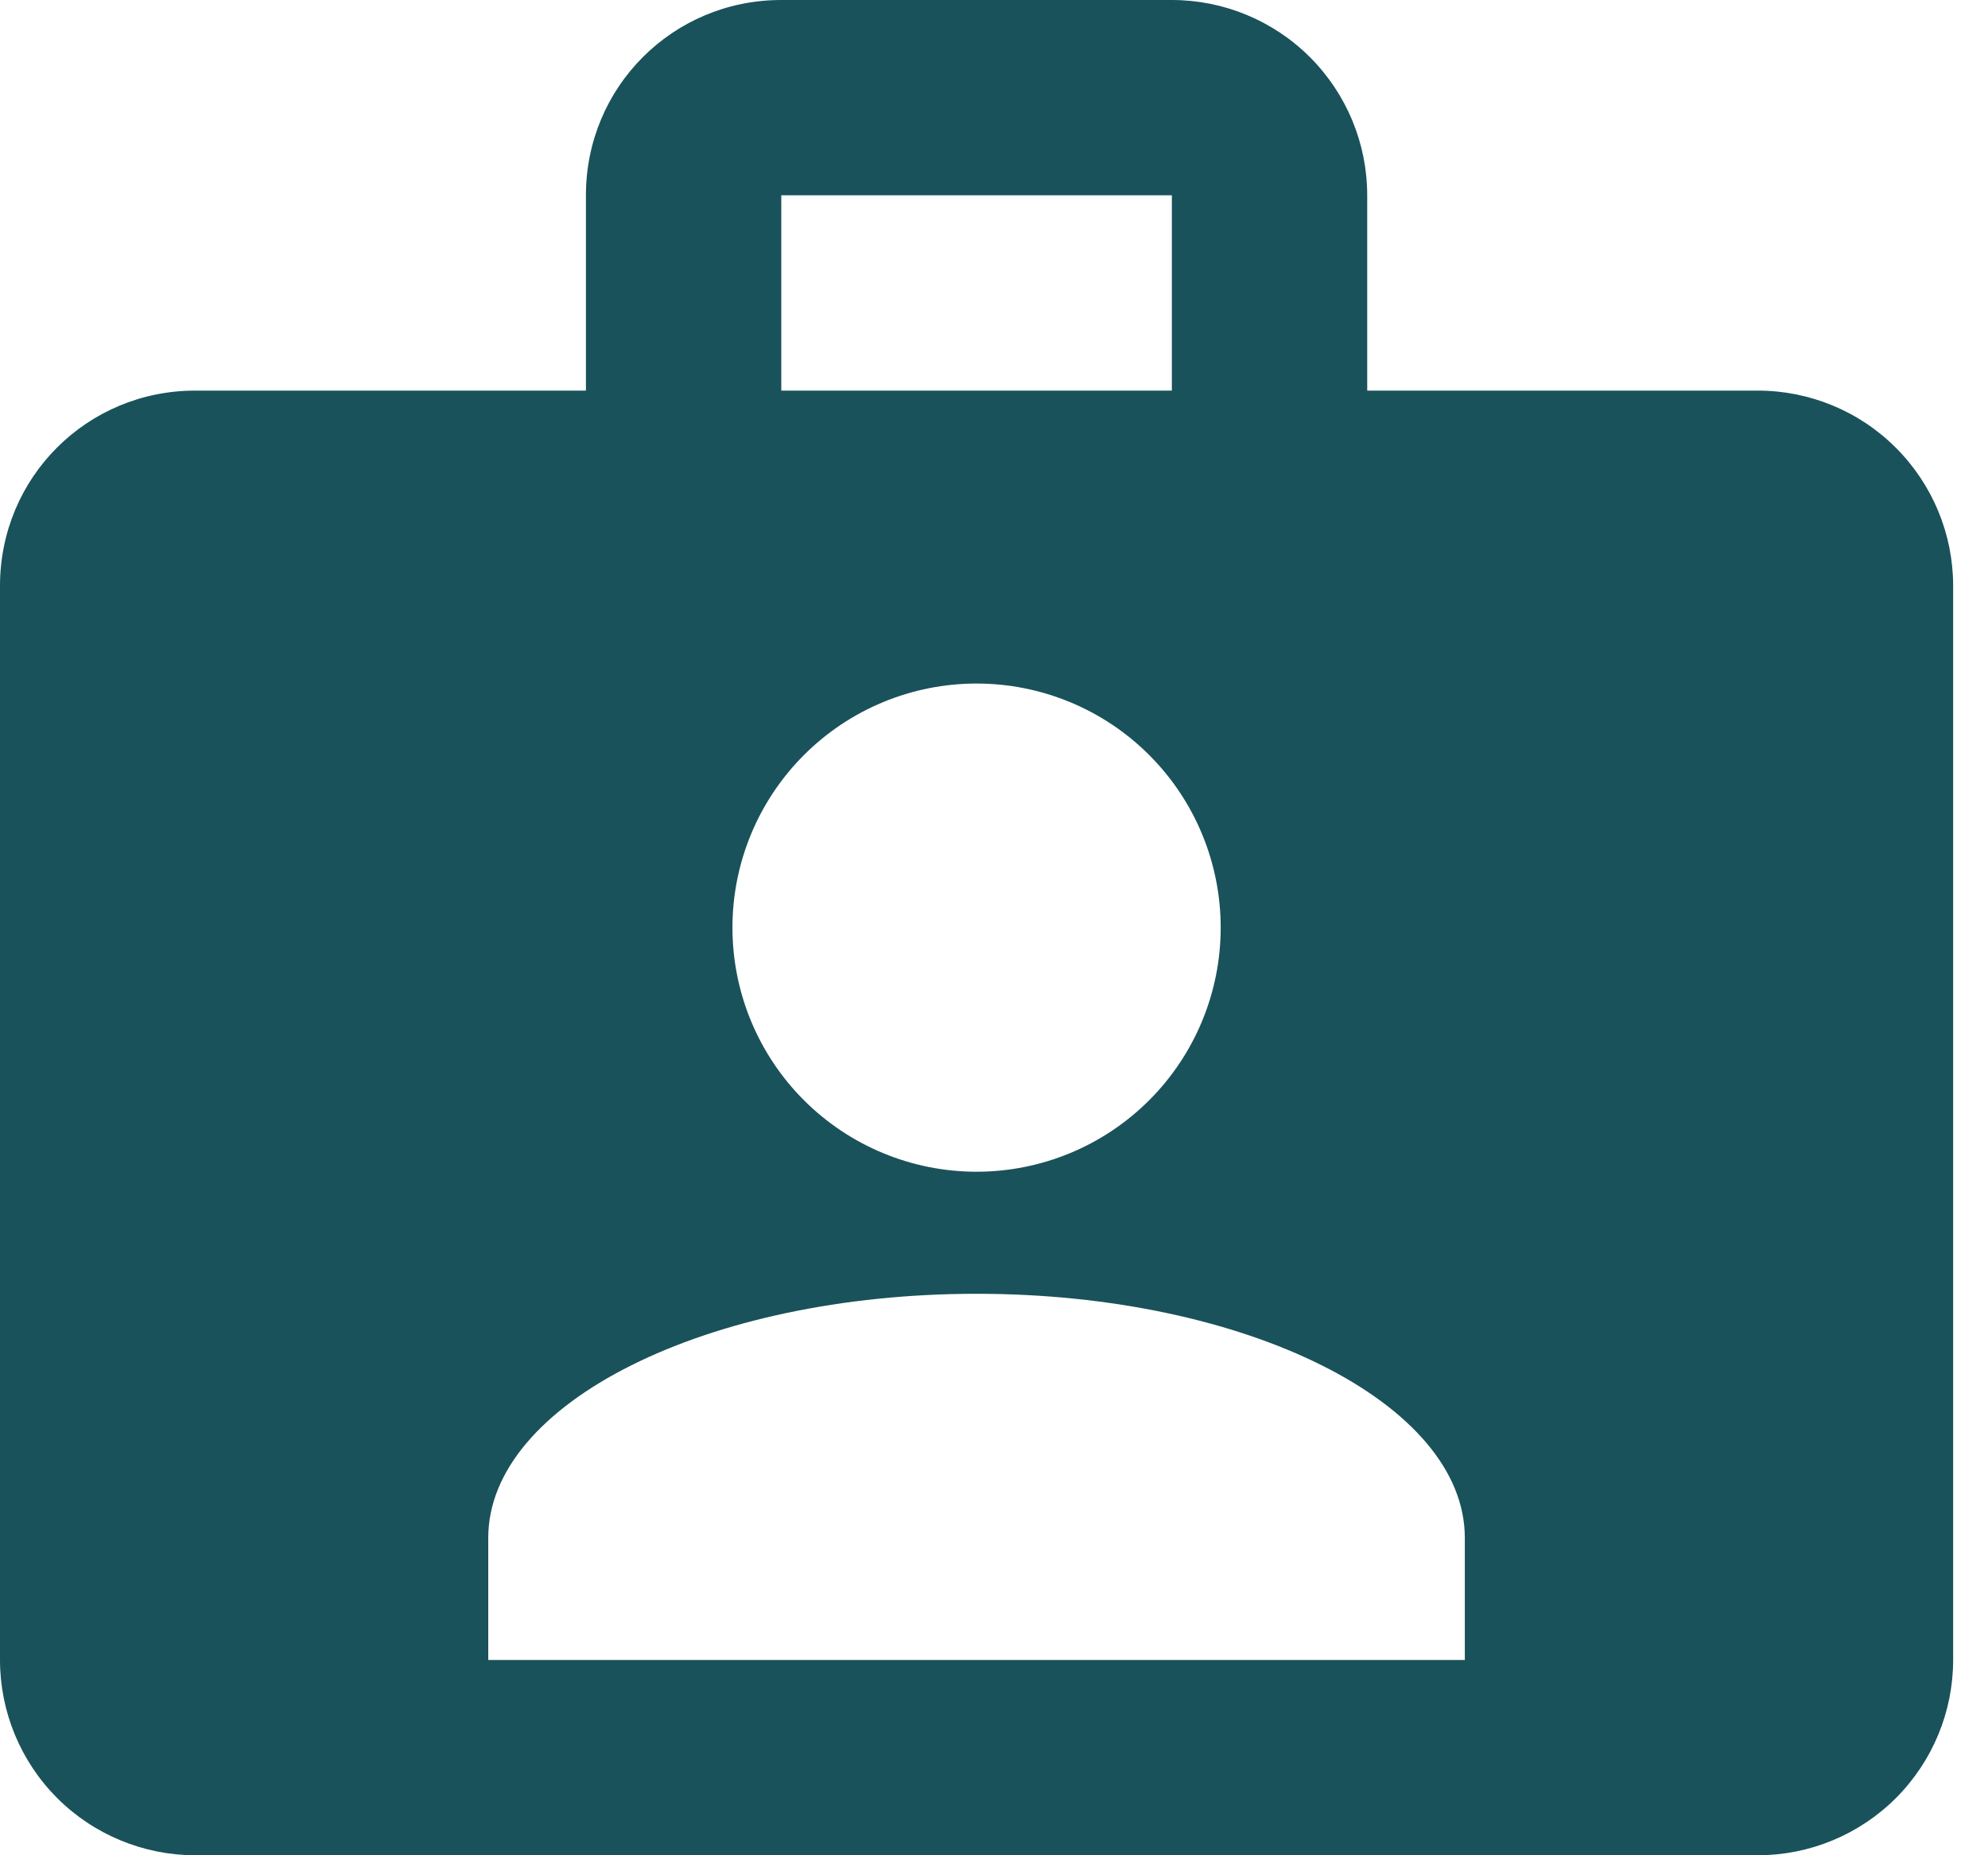 <svg width="30" height="28" viewBox="0 0 30 28" fill="none" xmlns="http://www.w3.org/2000/svg">
<path d="M26.526 5.895H20.632V2.947C20.632 2.166 20.321 1.416 19.768 0.863C19.216 0.311 18.466 0 17.684 0H11.79C10.154 0 8.842 1.312 8.842 2.947V5.895H2.947C1.312 5.895 0 7.206 0 8.842V25.053C0 25.834 0.311 26.584 0.863 27.137C1.416 27.689 2.166 28 2.947 28H26.526C27.308 28 28.058 27.689 28.61 27.137C29.163 26.584 29.474 25.834 29.474 25.053V8.842C29.474 8.06 29.163 7.311 28.61 6.758C28.058 6.205 27.308 5.895 26.526 5.895ZM11.79 2.947H17.684V5.895H11.79V2.947ZM14.737 10.316C15.714 10.316 16.651 10.704 17.342 11.395C18.033 12.086 18.421 13.023 18.421 14C18.421 14.977 18.033 15.914 17.342 16.605C16.651 17.296 15.714 17.684 14.737 17.684C13.76 17.684 12.823 17.296 12.132 16.605C11.441 15.914 11.053 14.977 11.053 14C11.053 13.023 11.441 12.086 12.132 11.395C12.823 10.704 13.76 10.316 14.737 10.316ZM22.105 25.053H7.368V23.21C7.368 21.177 10.669 19.526 14.737 19.526C18.804 19.526 22.105 21.177 22.105 23.21V25.053Z" fill="#19525A"/>
</svg>
